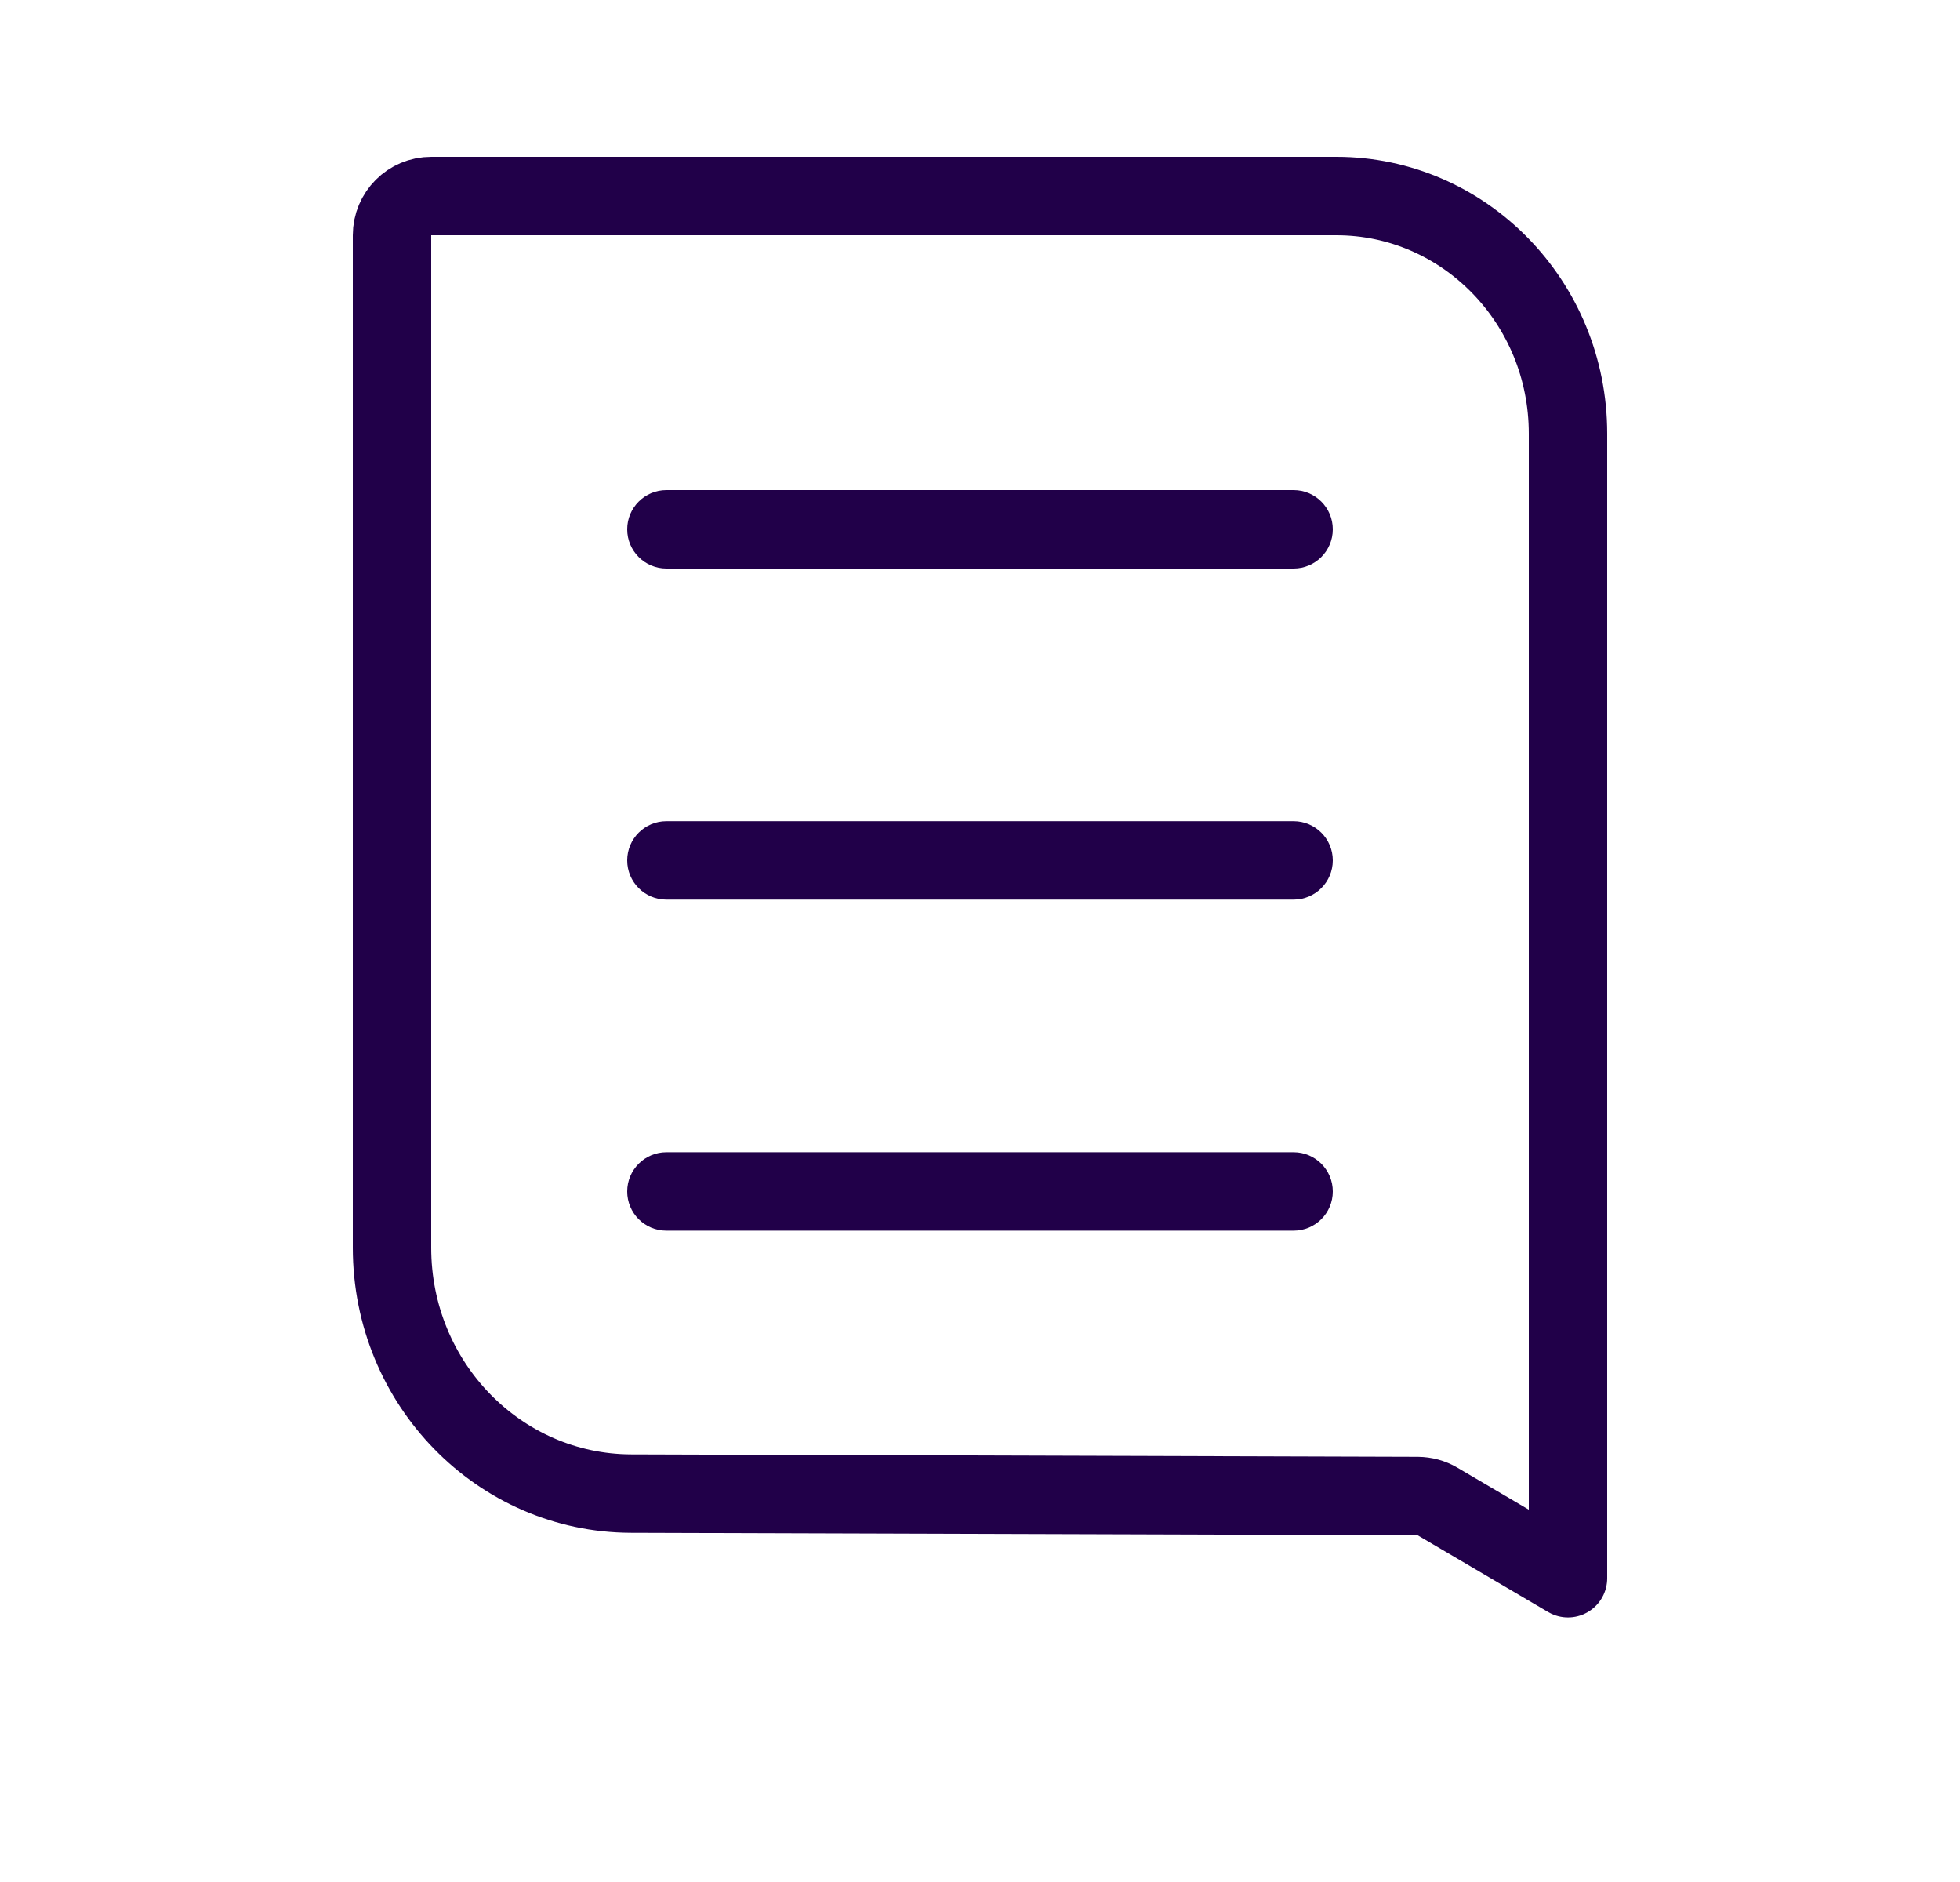 <svg width="25" height="24" viewBox="0 0 25 24" fill="none" xmlns="http://www.w3.org/2000/svg">
  <path d="M18.335 19.147C18.259 19.102 18.172 19.079 18.083 19.078L8.047 19.047C6.373 19.041 5 17.65 5 15.911V3C5 2.724 5.224 2.5 5.5 2.5H17.046C18.667 2.5 20 3.846 20 5.53V19.536V20.126L18.335 19.147Z" stroke="#210049" stroke-linecap="round" stroke-linejoin="round"/>
  <path d="M8.5 6.25C8.224 6.25 8 6.474 8 6.75C8 7.026 8.224 7.25 8.5 7.25V6.25ZM16.5 7.25C16.776 7.25 17 7.026 17 6.75C17 6.474 16.776 6.25 16.5 6.25V7.25ZM8.5 7.25H16.5V6.25H8.5V7.25Z" fill="#210049"/>
  <path d="M8.5 10.472C8.224 10.472 8 10.696 8 10.972C8 11.248 8.224 11.472 8.5 11.472V10.472ZM16.5 11.472C16.776 11.472 17 11.248 17 10.972C17 10.696 16.776 10.472 16.5 10.472V11.472ZM8.5 11.472H16.5V10.472H8.5V11.472Z" fill="#210049"/>
  <path d="M8.5 14.694C8.224 14.694 8 14.918 8 15.194C8 15.471 8.224 15.694 8.5 15.694V14.694ZM16.5 15.694C16.776 15.694 17 15.471 17 15.194C17 14.918 16.776 14.694 16.5 14.694V15.694ZM8.5 15.694H16.5V14.694H8.5V15.694Z" fill="#210049"/>
</svg>
